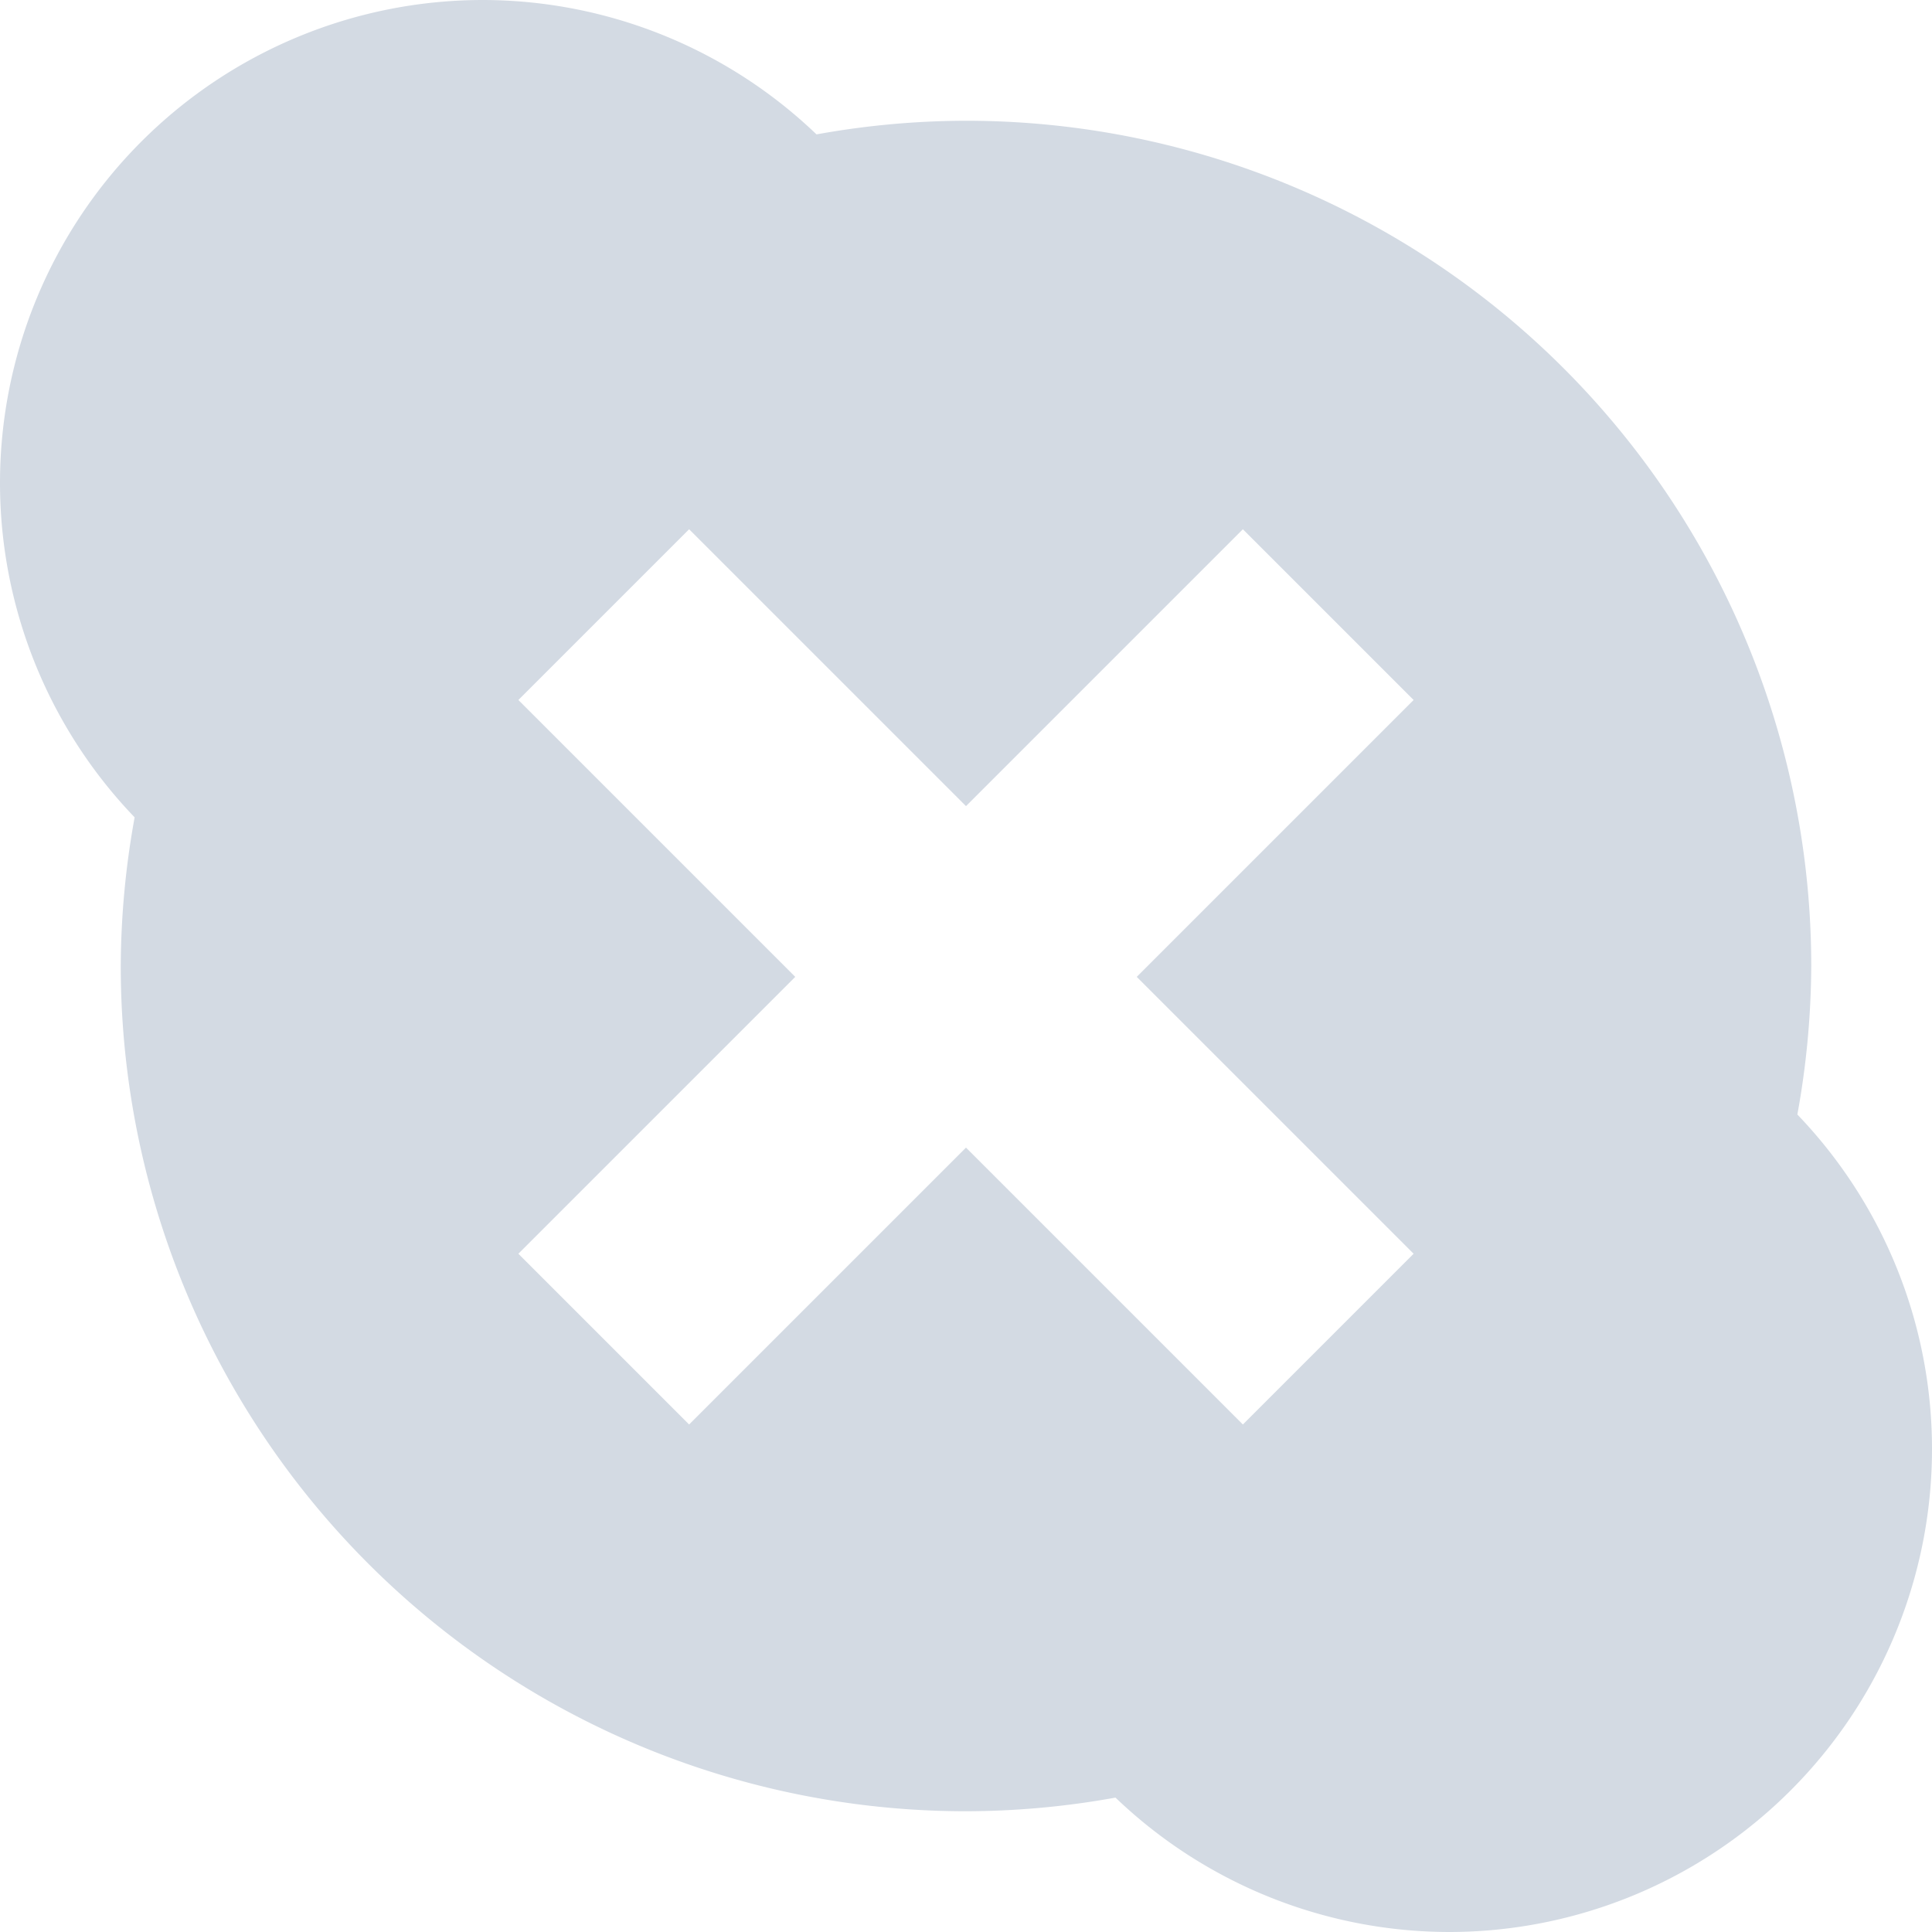<svg xmlns="http://www.w3.org/2000/svg" width="16" height="16" version="1">
 <defs>
  <style id="current-color-scheme" type="text/css">
   .ColorScheme-Text { color:#d3dae3; } .ColorScheme-Highlight { color:#5294e2; }
  </style>
 </defs>
 <g>
  <path style="fill:currentColor" class="ColorScheme-Text" d="M 4,0 A 4,4 0 0 0 0,4 4,4 0 0 0 1.115,6.769 7,7 0 0 0 1,8 7,7 0 0 0 8,15 7,7 0 0 0 9.238,14.887 4,4 0 0 0 12,16 4,4 0 0 0 16,12 4,4 0 0 0 14.885,9.23 7,7 0 0 0 15,8 7,7 0 0 0 8,1 7,7 0 0 0 6.762,1.113 4,4 0 0 0 4,0 Z M 5.707,4.383 8,6.676 10.293,4.383 11.707,5.797 9.414,8.09 11.707,10.383 10.293,11.797 8,9.504 5.707,11.797 4.293,10.383 6.586,8.09 4.293,5.797 Z"/>
 </g>
</svg>
